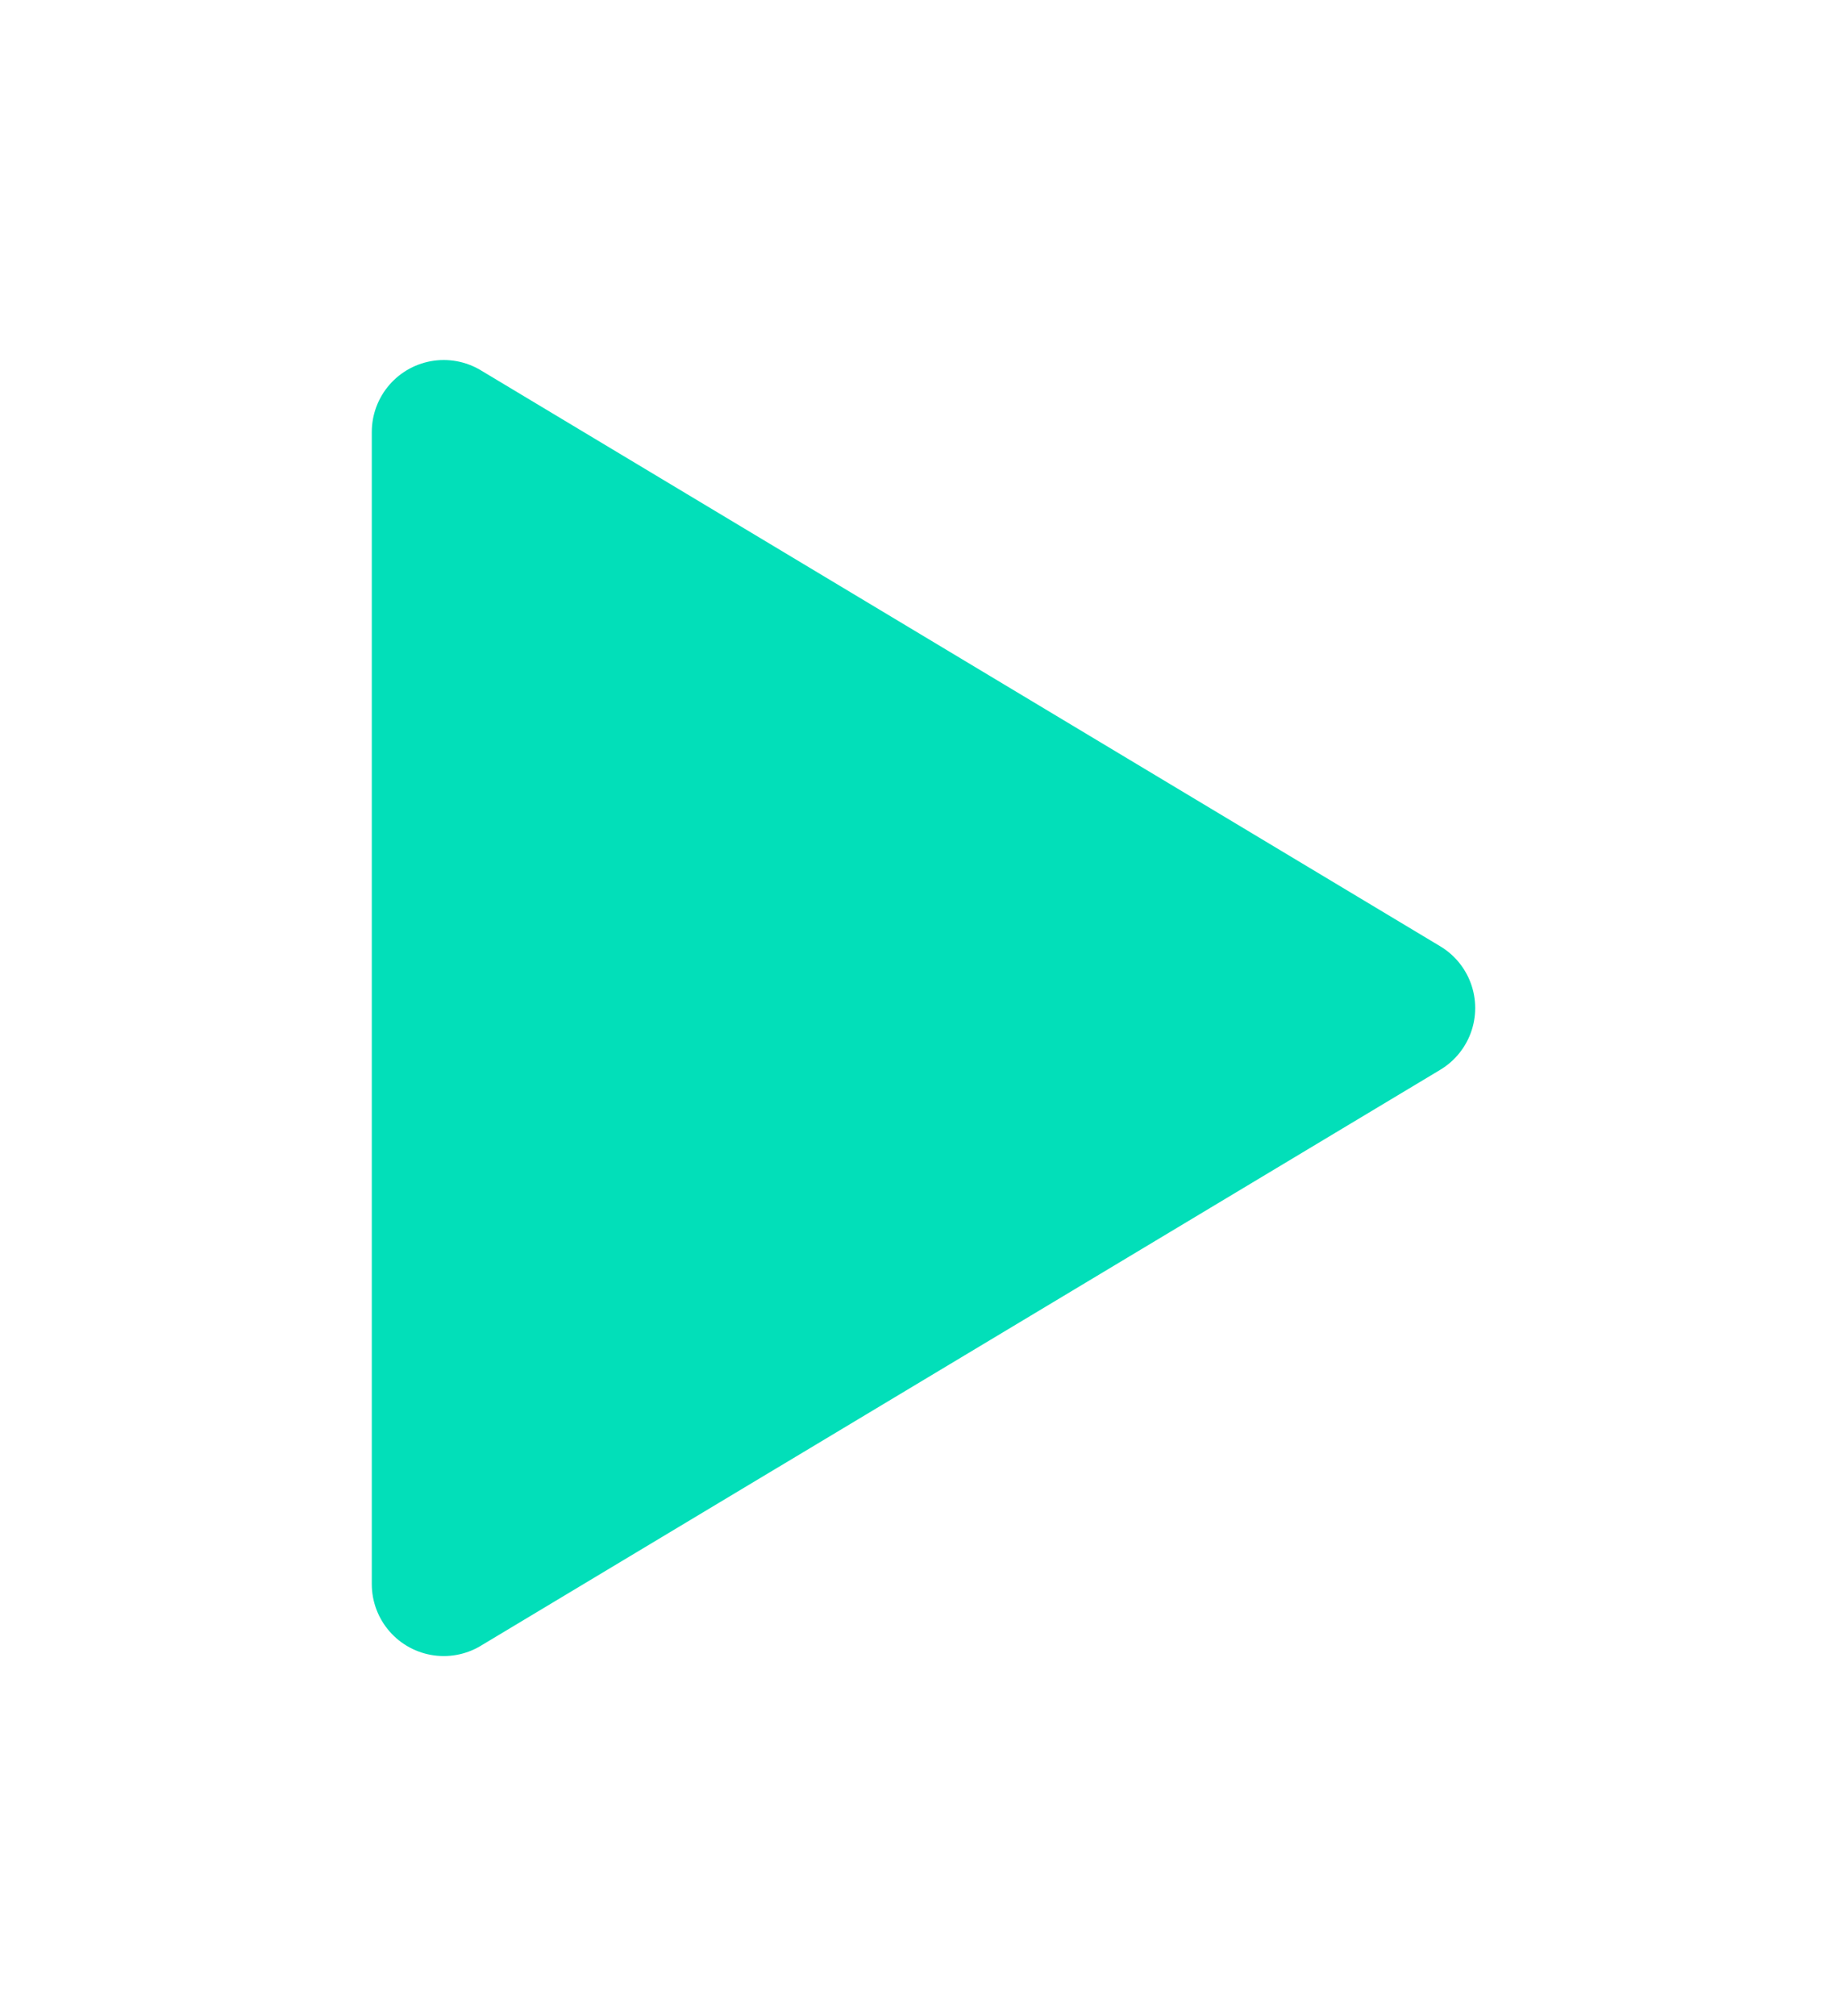 <svg width="51" height="56" viewBox="0 0 51 56" fill="none" xmlns="http://www.w3.org/2000/svg">
<g filter="url(#filter0_d_6_121)">
<path d="M39 25L12.333 9V41L39 25Z" fill="#02DFB9"/>
<path d="M39 25L12.333 9V41L39 25Z" stroke="#02DFB9" stroke-width="4" stroke-linecap="round" stroke-linejoin="round"/>
</g>
<defs>
<filter id="filter0_d_6_121" x="0.333" y="0" width="50.667" height="56" filterUnits="userSpaceOnUse" color-interpolation-filters="sRGB">
<feFlood flood-opacity="0" result="BackgroundImageFix"/>
<feColorMatrix in="SourceAlpha" type="matrix" values="0 0 0 0 0 0 0 0 0 0 0 0 0 0 0 0 0 0 127 0" result="hardAlpha"/>
<feOffset dy="3"/>
<feGaussianBlur stdDeviation="5"/>
<feComposite in2="hardAlpha" operator="out"/>
<feColorMatrix type="matrix" values="0 0 0 0 0.008 0 0 0 0 0.875 0 0 0 0 0.725 0 0 0 0.24 0"/>
<feBlend mode="normal" in2="BackgroundImageFix" result="effect1_dropShadow_6_121"/>
<feBlend mode="normal" in="SourceGraphic" in2="effect1_dropShadow_6_121" result="shape"/>
</filter>
</defs>
</svg>
